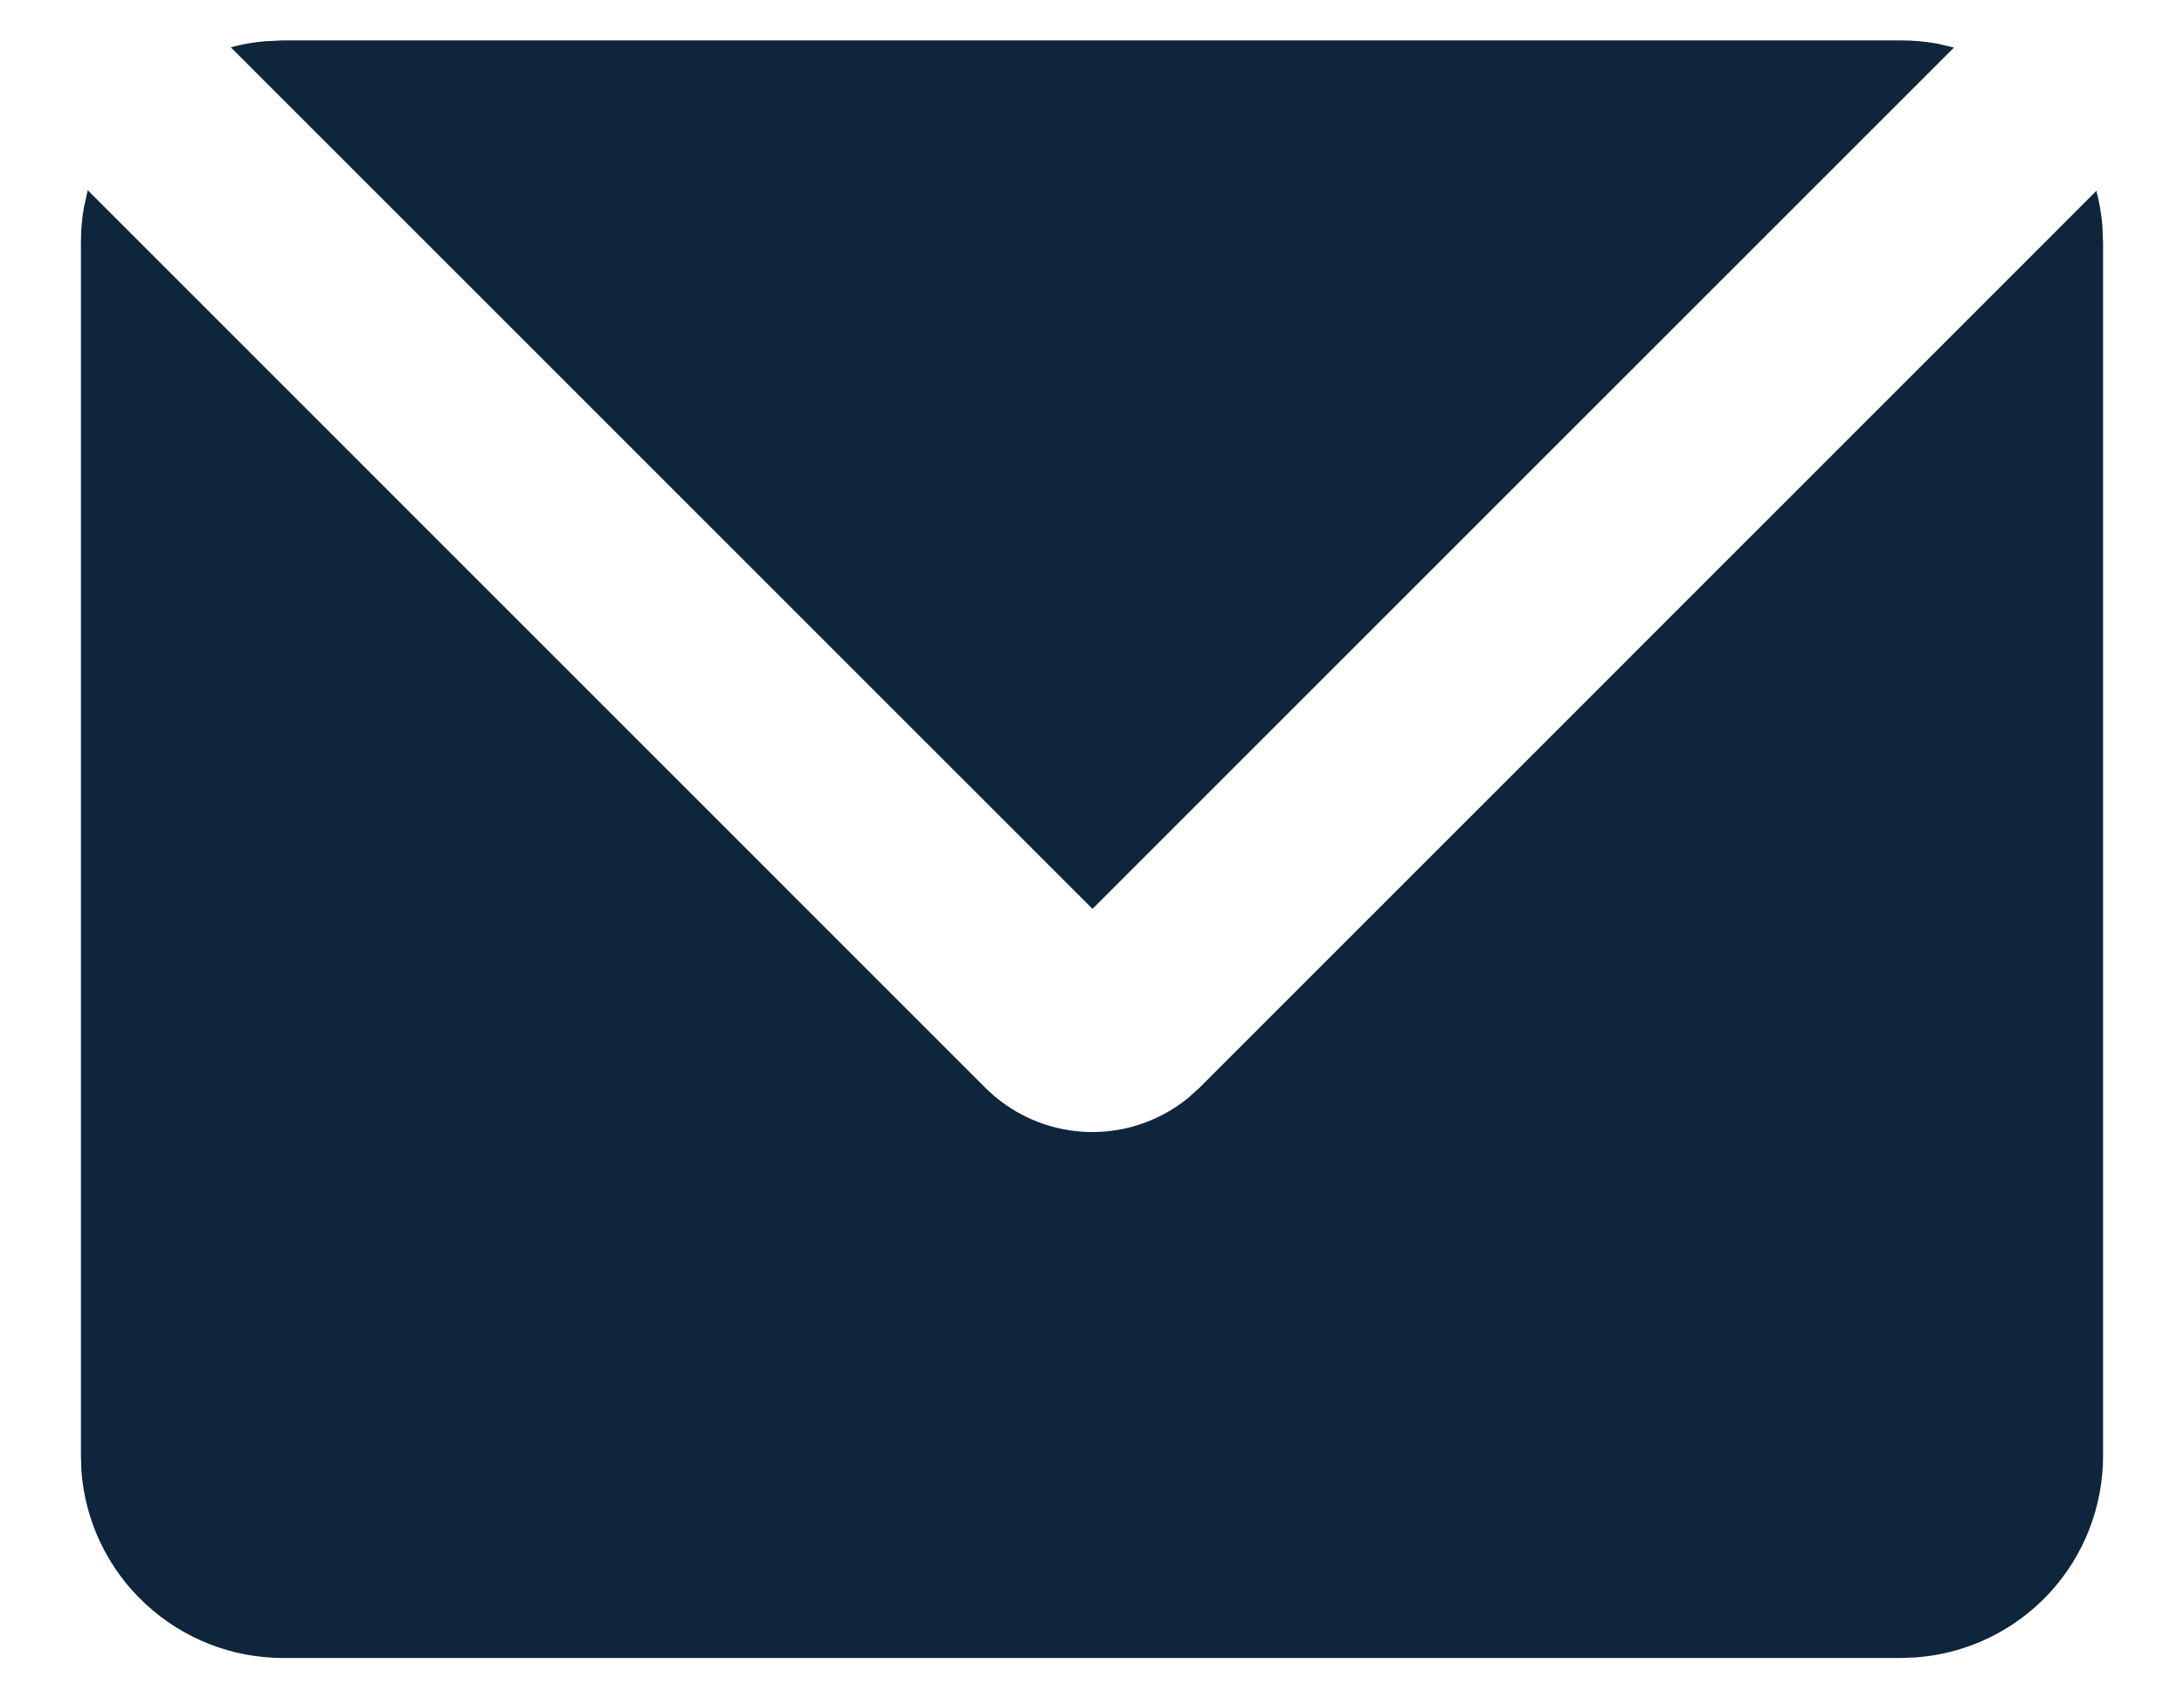 <svg width="18" height="14" viewBox="0 0 18 14" fill="none" xmlns="http://www.w3.org/2000/svg">
<path d="M0.723 1.568L8.119 8.965C8.338 9.184 8.63 9.314 8.939 9.33C9.248 9.346 9.552 9.246 9.792 9.051L9.887 8.965L17.278 1.573C17.302 1.665 17.318 1.758 17.327 1.854L17.333 2V12C17.333 12.421 17.175 12.825 16.889 13.134C16.603 13.442 16.211 13.631 15.792 13.662L15.667 13.667H2.333C1.913 13.667 1.508 13.508 1.2 13.222C0.891 12.936 0.702 12.544 0.671 12.125L0.667 12V2C0.667 1.9 0.675 1.803 0.692 1.708L0.723 1.568ZM15.667 0.333C15.768 0.333 15.867 0.342 15.963 0.359L16.104 0.392L9.004 7.492L1.902 0.39C1.993 0.365 2.088 0.348 2.185 0.34L2.333 0.333H15.667Z" fill="#0E253C"/>
</svg>
